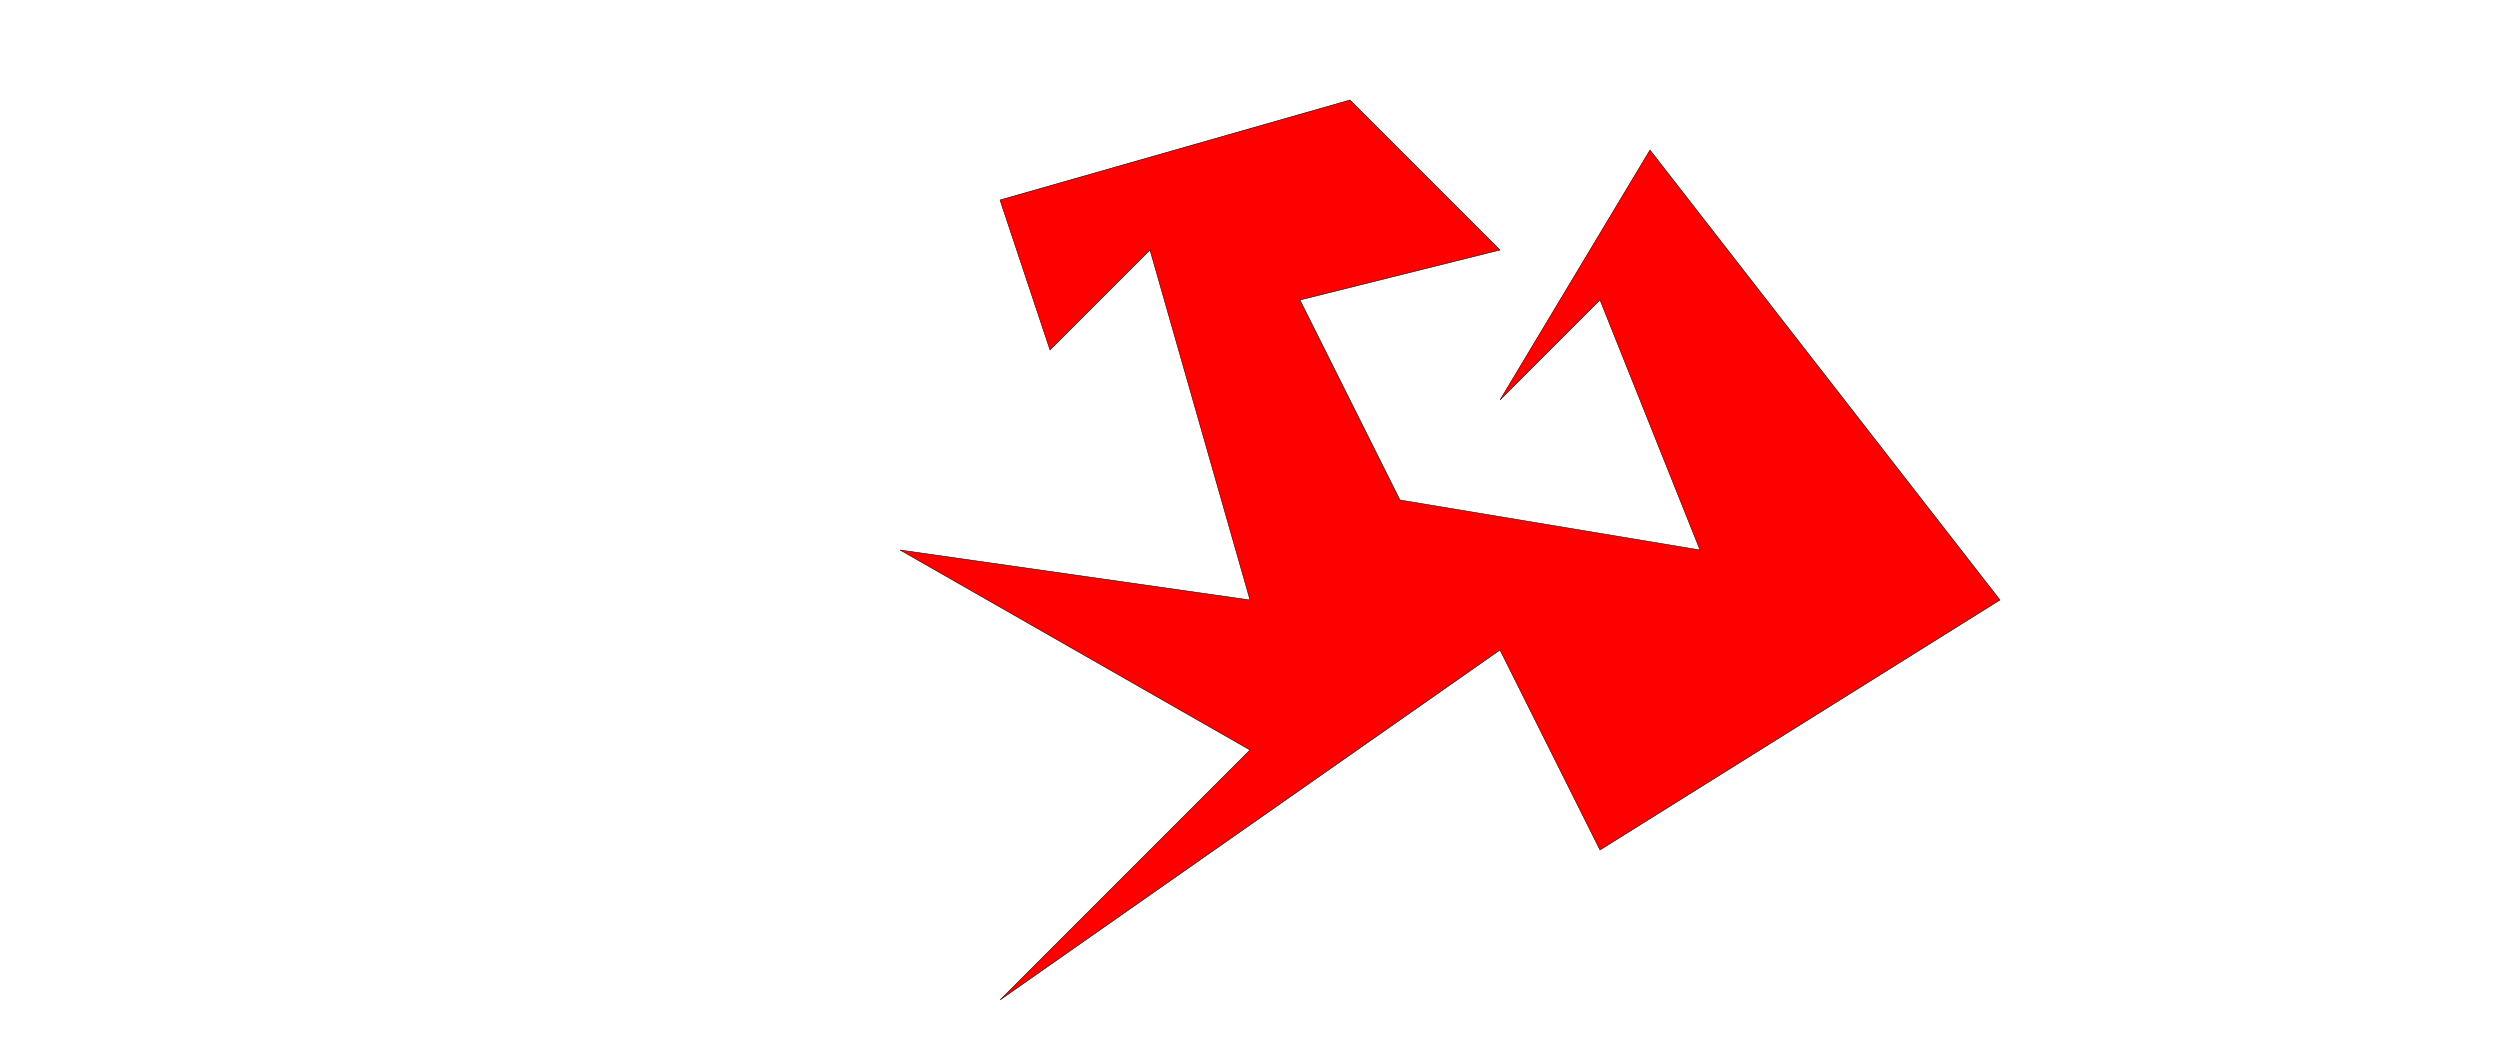 <svg height='210' width='500'>
<polygon points='250,150 180,110 250,120 230,50 210,70 200,40 270,20 300,50 260,60 280,100 340,110 320,60 300,80 330,30 400,120 320,170 300,130 200,200 ' style='fill:red;stroke:black;stroke-width:0.1' />
</svg>
